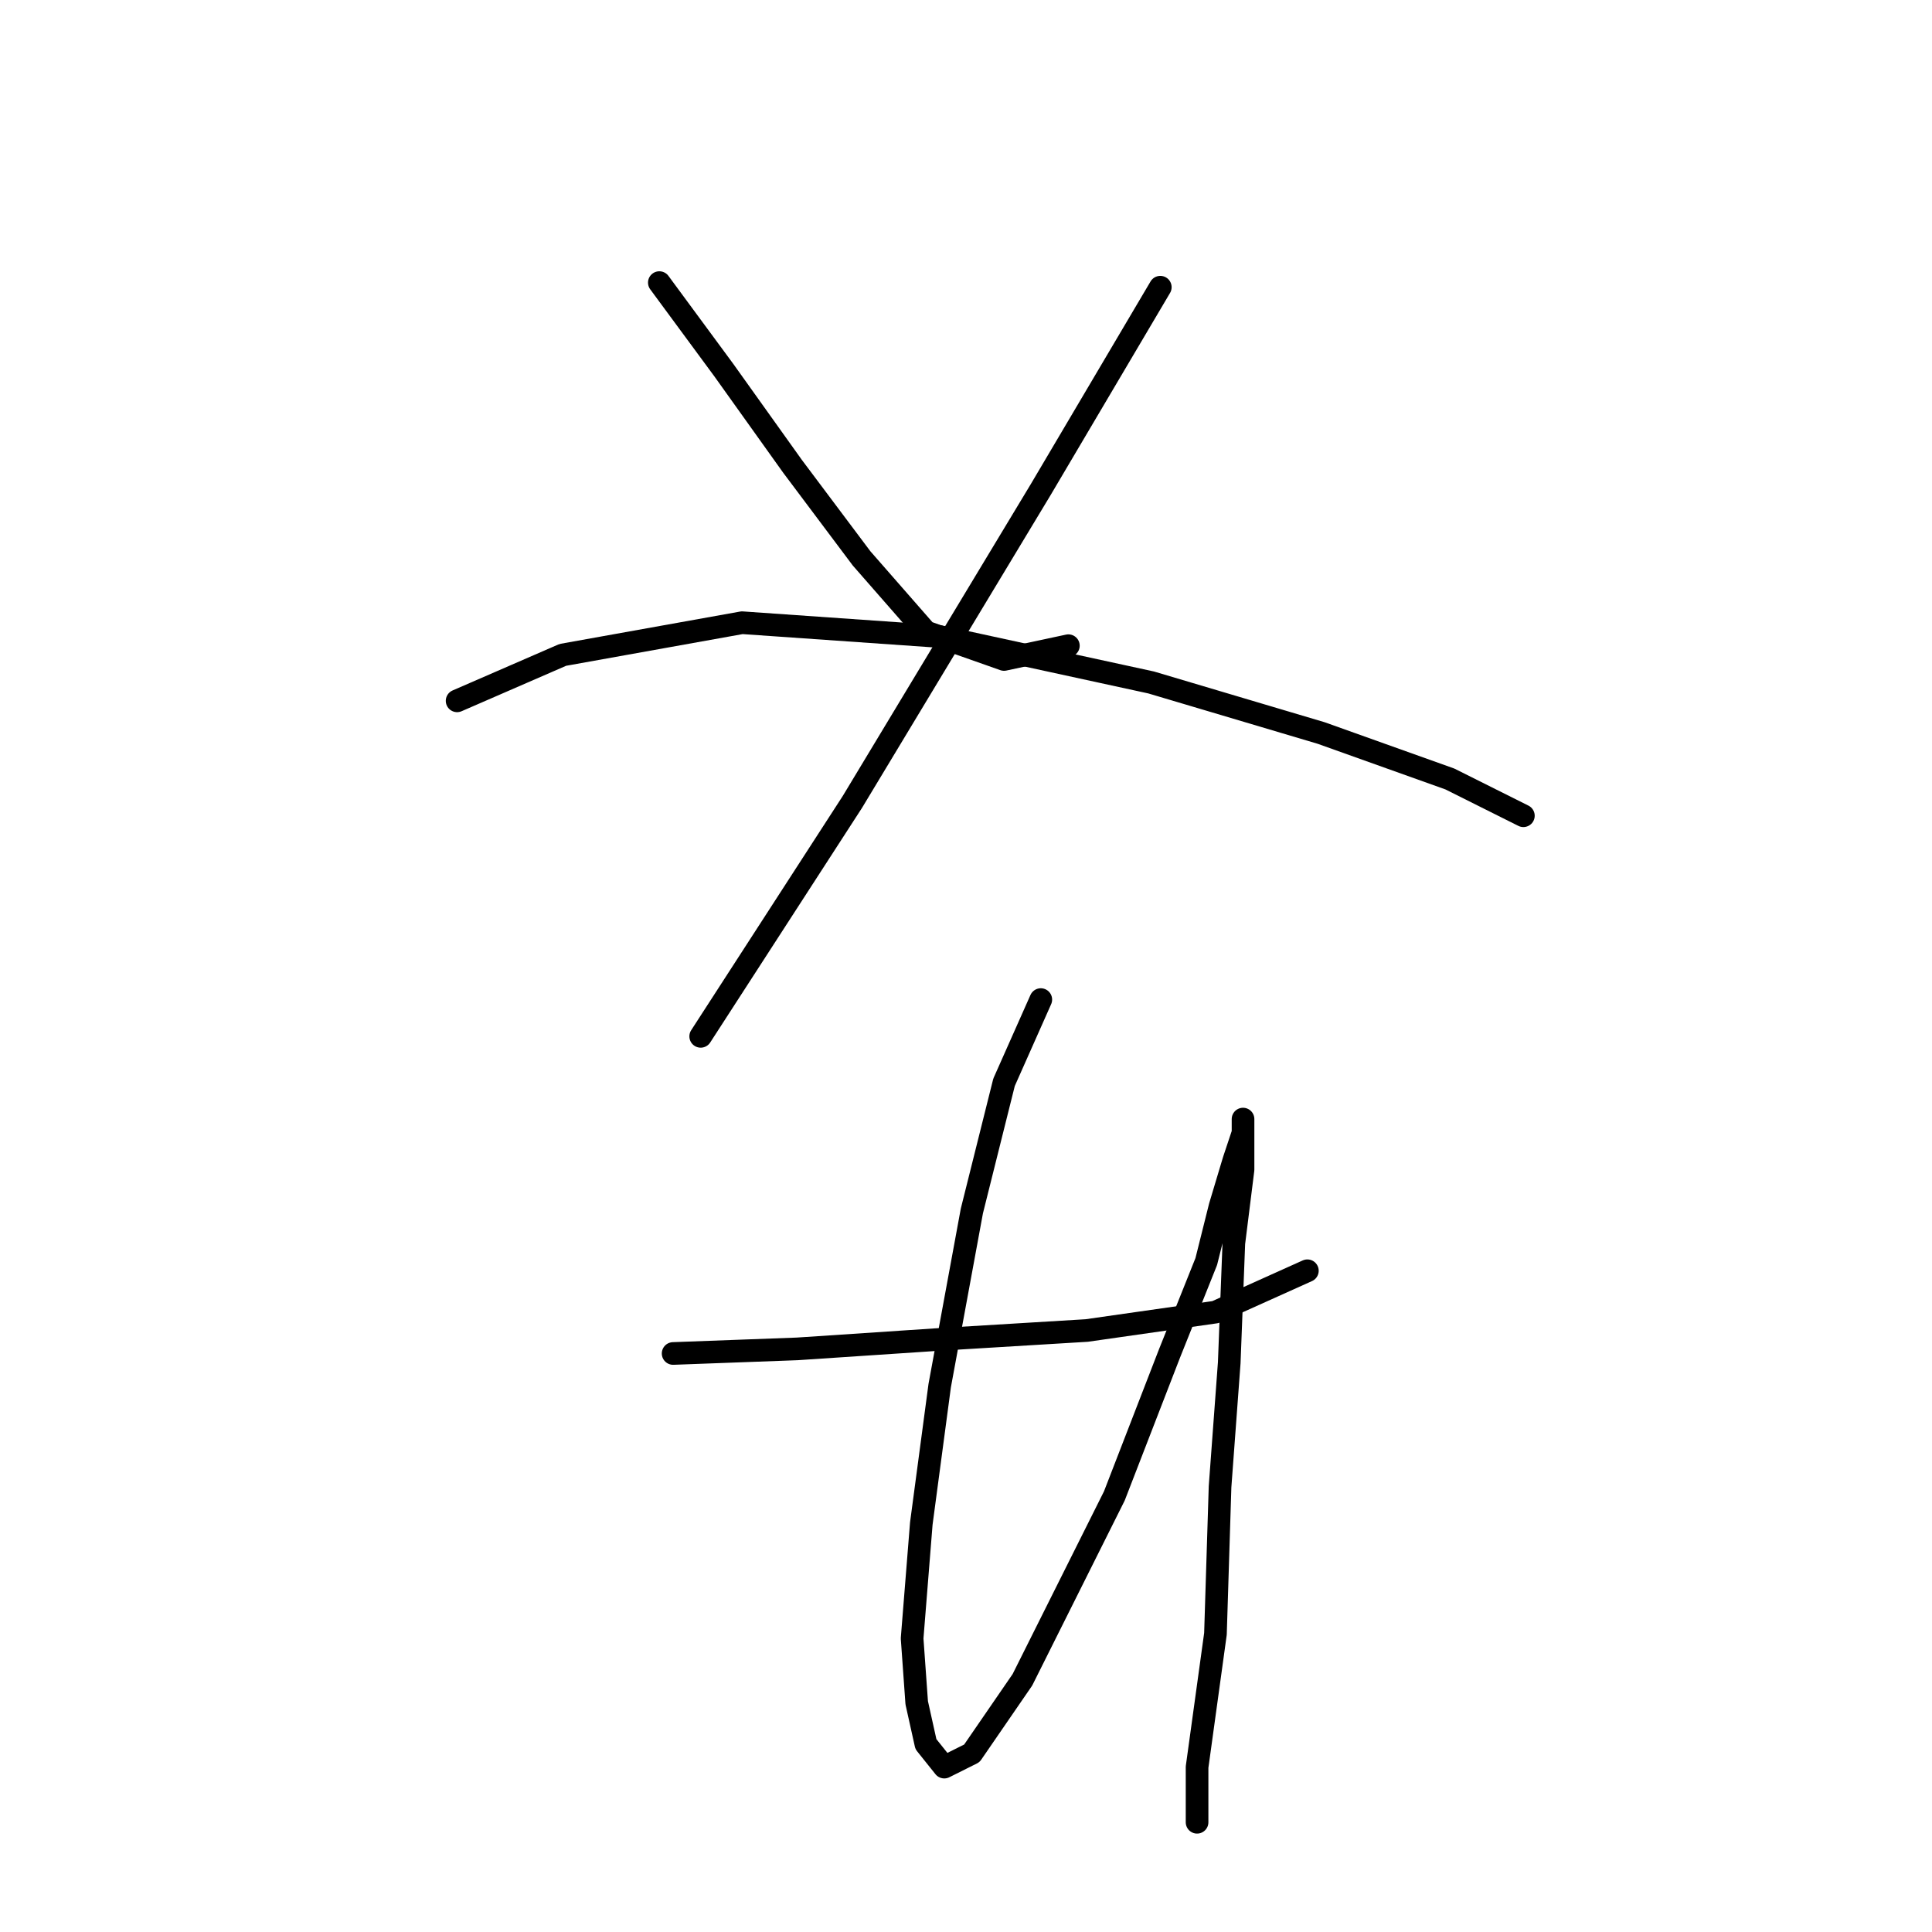 <?xml version="1.0" standalone="no"?>
    <svg width="256" height="256" xmlns="http://www.w3.org/2000/svg" version="1.1">
    <polyline stroke="black" stroke-width="3" stroke-linecap="round" fill="transparent" stroke-linejoin="round" points="87.365 37.446 95.891 49.017 105.026 61.806 114.161 73.986 122.687 83.73 133.04 87.384 141.566 85.557 141.566 85.557 " />
        <polyline stroke="black" stroke-width="3" stroke-linecap="round" fill="transparent" stroke-linejoin="round" points="153.746 38.055 137.912 64.851 112.943 106.263 92.846 137.322 92.846 137.322 " />
        <polyline stroke="black" stroke-width="3" stroke-linecap="round" fill="transparent" stroke-linejoin="round" points="60.569 92.865 74.576 86.775 98.327 82.512 124.514 84.339 152.528 90.429 175.061 97.128 192.112 103.218 201.856 108.09 201.856 108.09 " />
        <polyline stroke="black" stroke-width="3" stroke-linecap="round" fill="transparent" stroke-linejoin="round" points="89.192 179.343 105.635 178.734 123.905 177.516 144.002 176.298 161.054 173.862 173.234 168.381 173.234 168.381 " />
        <polyline stroke="black" stroke-width="3" stroke-linecap="round" fill="transparent" stroke-linejoin="round" points="137.912 132.45 133.04 143.412 128.777 160.464 124.514 183.605 122.078 201.875 120.86 217.1 121.469 225.626 122.687 231.107 125.123 234.152 128.777 232.325 135.476 222.581 147.656 198.221 154.964 179.343 159.836 167.163 161.663 159.855 163.49 153.765 164.708 150.111 164.708 148.284 164.708 149.502 164.708 154.983 163.49 164.727 162.881 180.561 161.663 197.003 161.054 216.491 158.618 234.152 158.618 241.46 158.618 241.46 " />
        </svg>